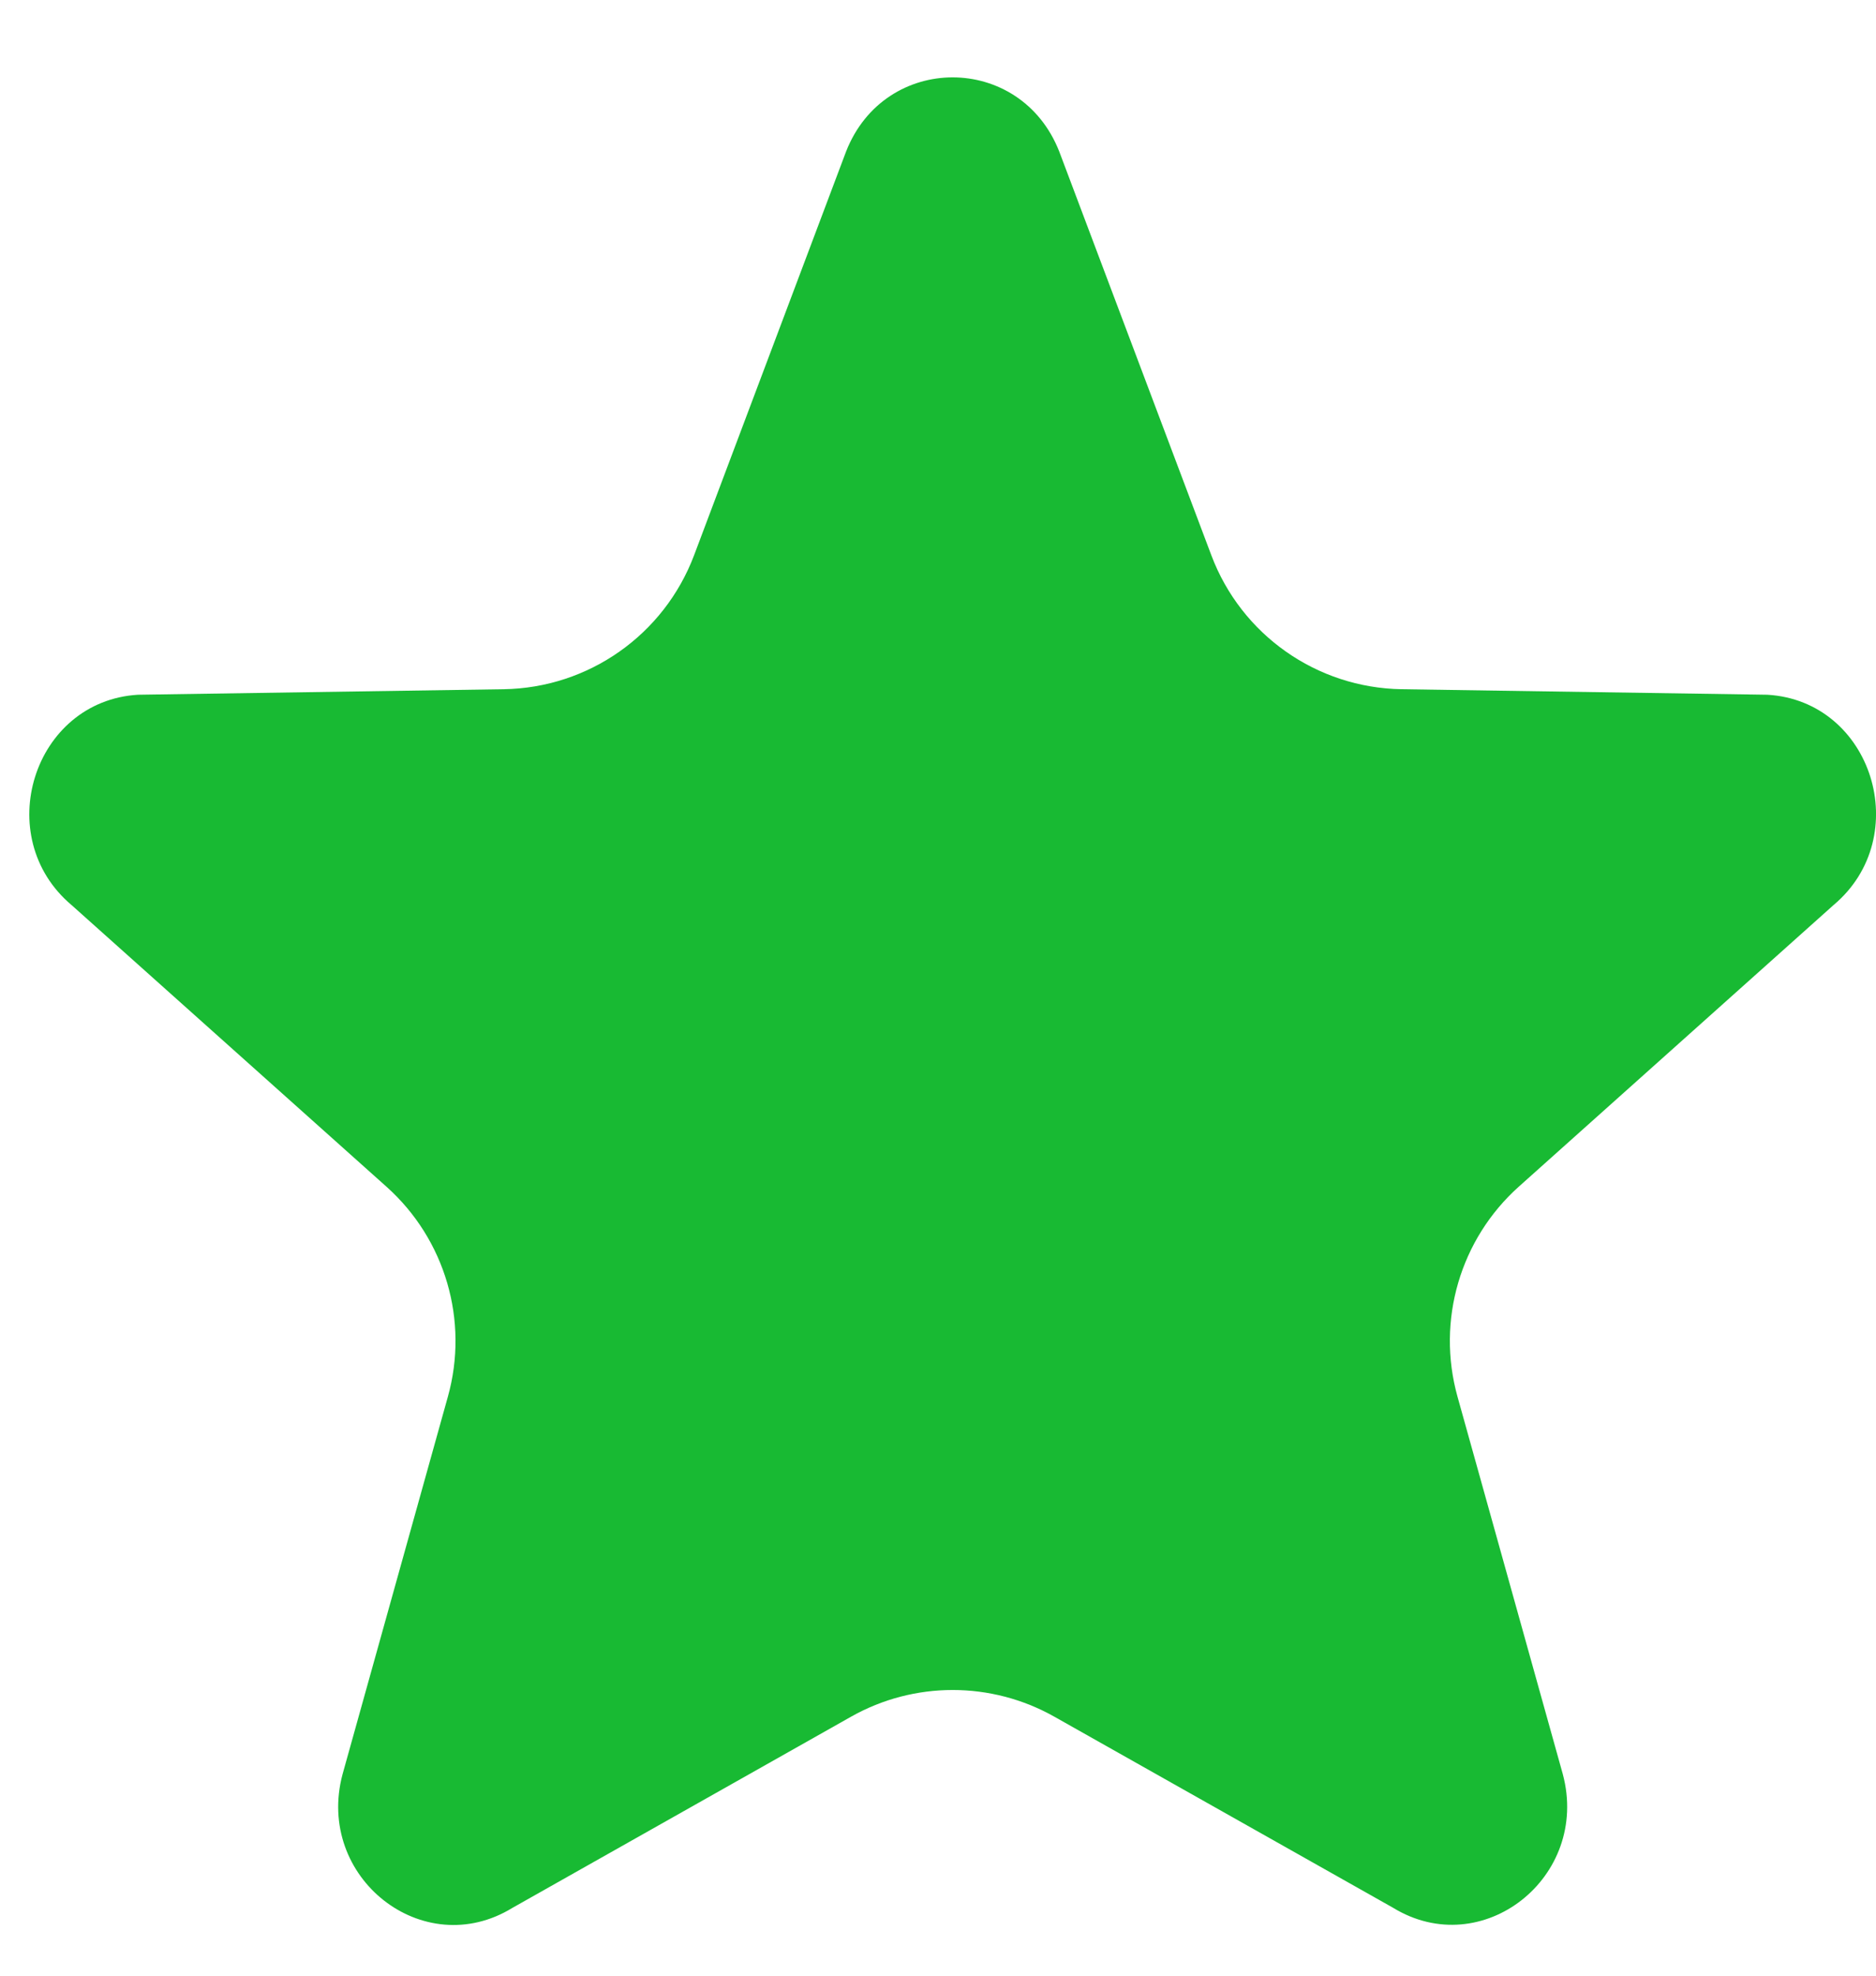 <svg width="19" height="20" viewBox="0 0 19 20" fill="none" xmlns="http://www.w3.org/2000/svg">
<path d="M17.9 7.033L14.197 6.977C13.336 6.964 12.571 6.426 12.268 5.62L10.728 1.534C10.335 0.533 8.961 0.533 8.569 1.534L7.03 5.62C6.726 6.426 5.961 6.964 5.101 6.977L1.397 7.033C0.336 7.097 -0.096 8.473 0.727 9.164L3.915 12.014C4.51 12.546 4.751 13.37 4.536 14.139L3.469 17.962C3.191 19.006 4.286 19.867 5.189 19.314L8.62 17.378C9.258 17.018 10.039 17.018 10.678 17.378L14.108 19.312C15.011 19.865 16.107 19.004 15.828 17.96L14.761 14.137C14.547 13.368 14.788 12.544 15.383 12.012L18.57 9.162C19.393 8.471 18.962 7.095 17.9 7.033Z" fill="#18BA33"/>
</svg>
